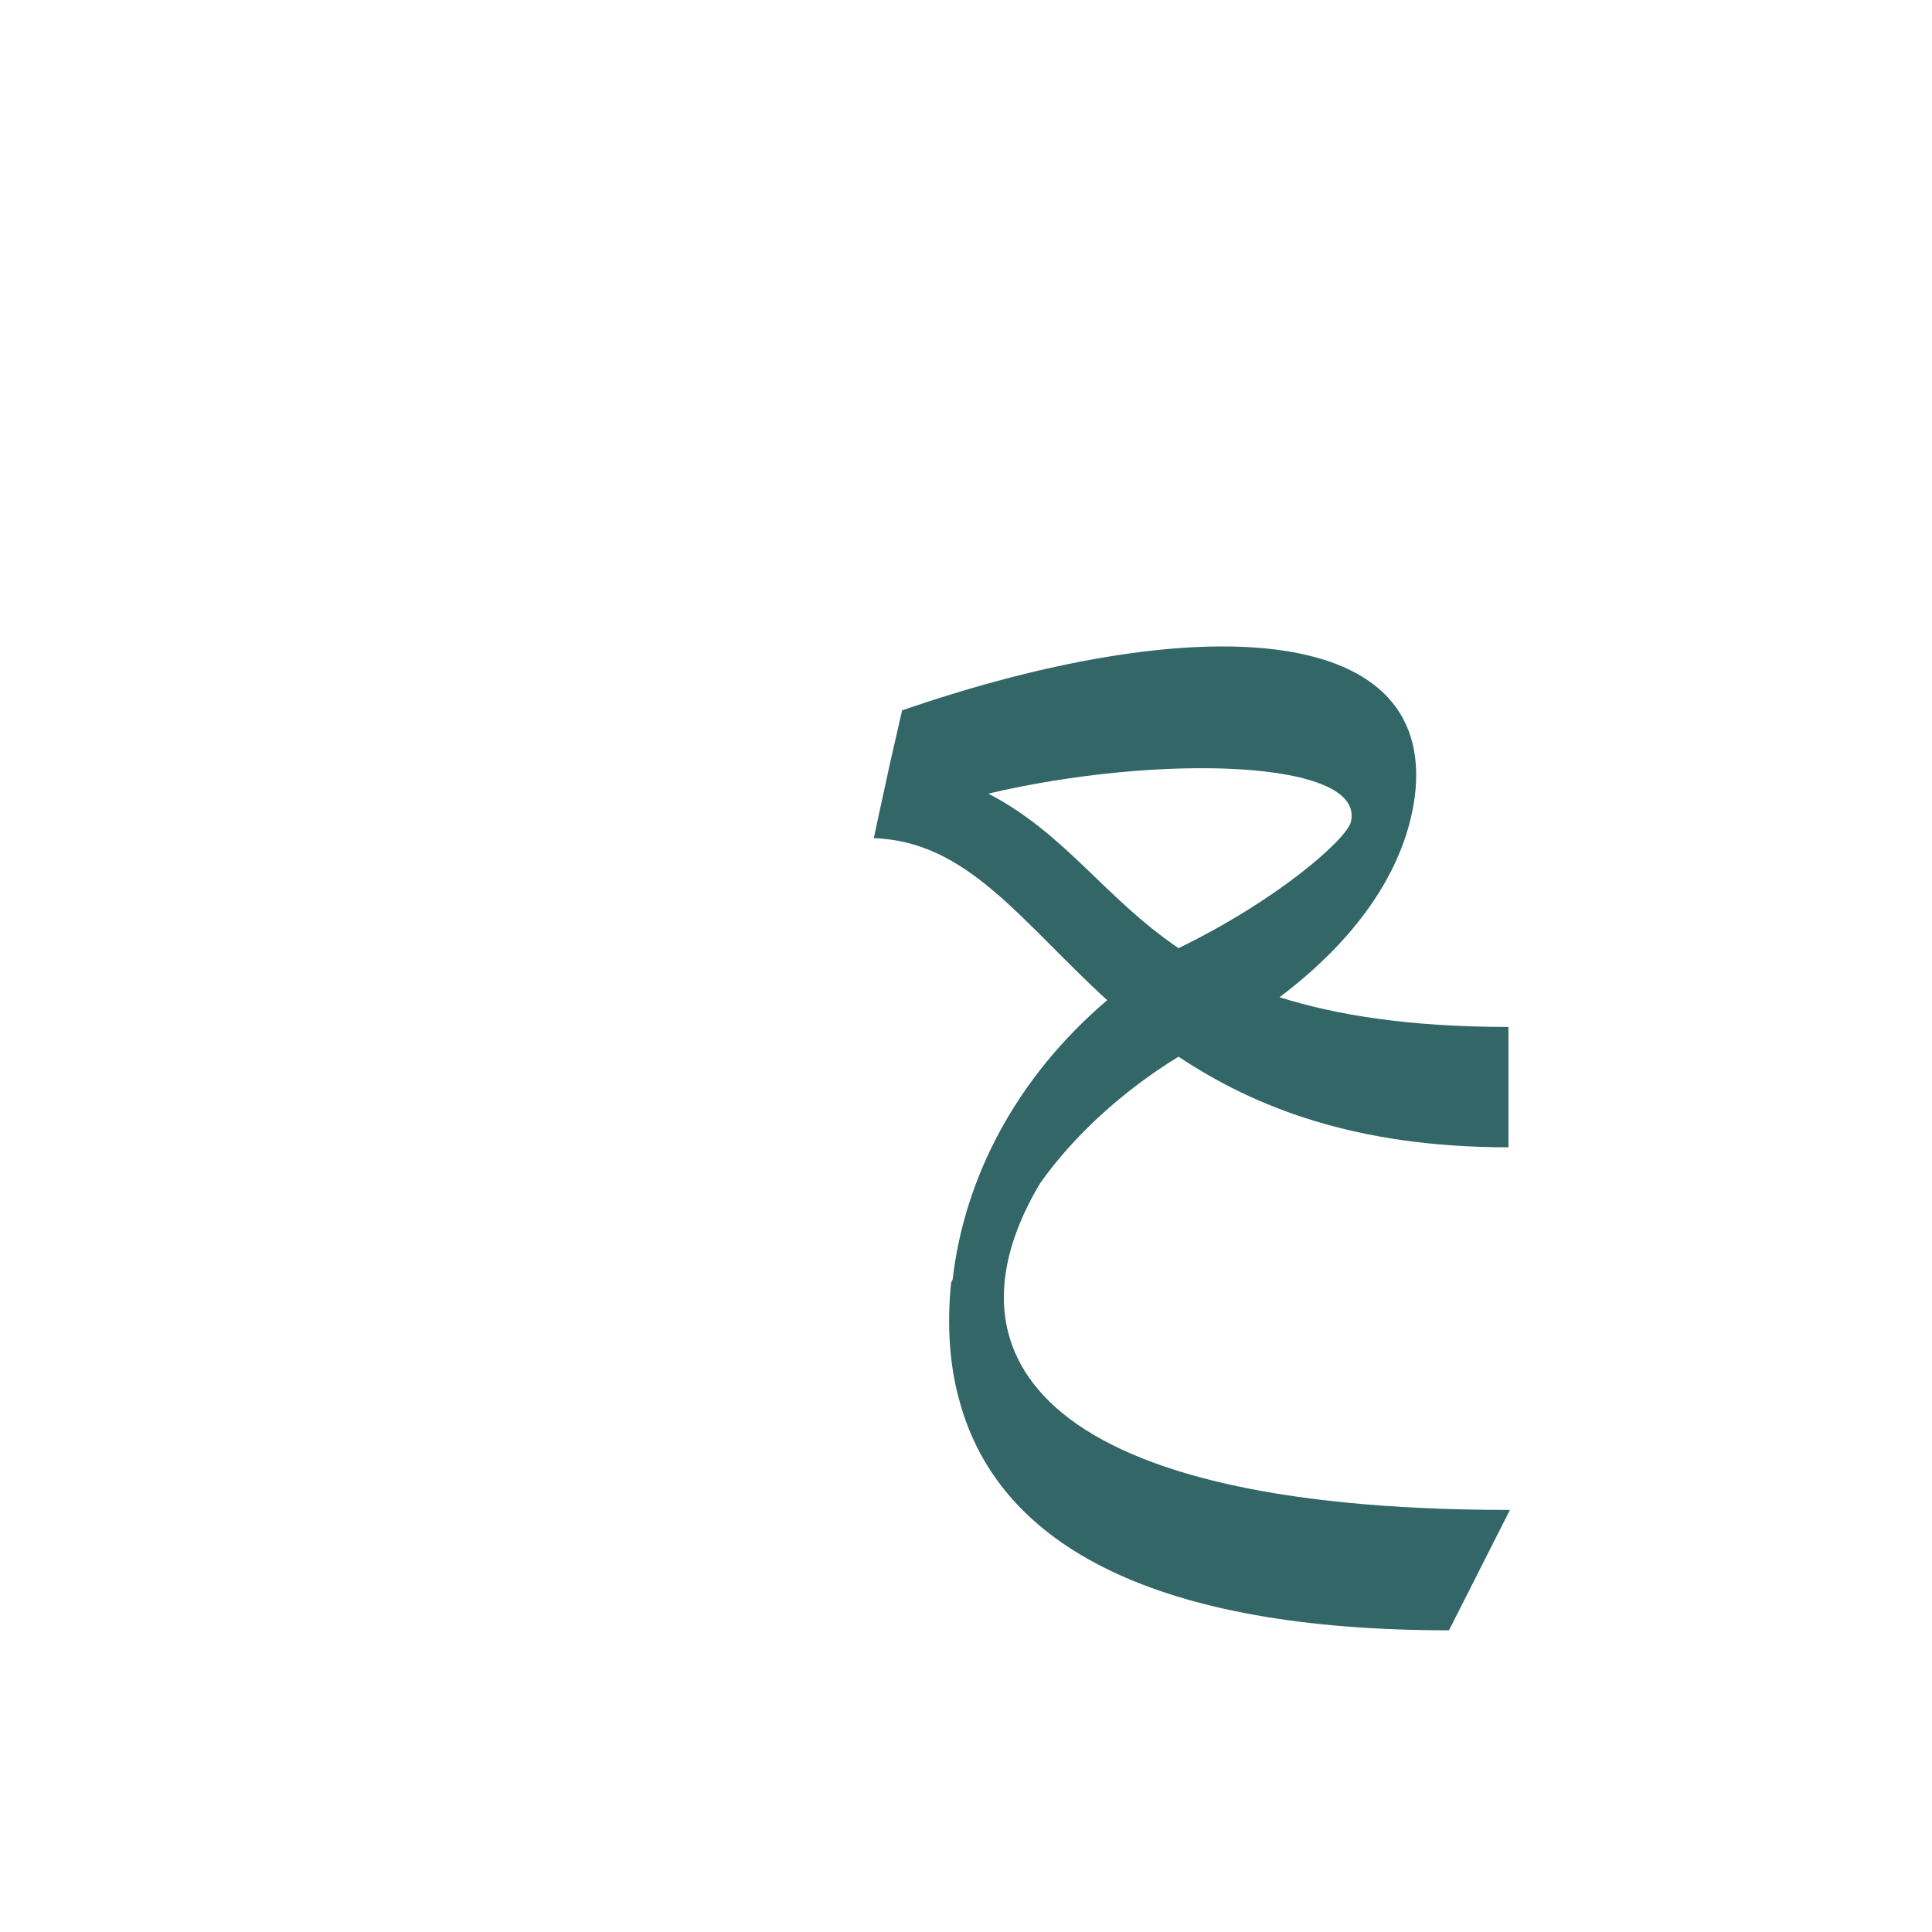 <?xml version="1.0" encoding="UTF-8"?>
<!DOCTYPE svg PUBLIC "-//W3C//DTD SVG 1.0//EN" "http://www.w3.org/TR/2001/REC-SVG-20010904/DTD/svg10.dtd">
<!-- Creator: CorelDRAW -->
<svg xmlns="http://www.w3.org/2000/svg" xml:space="preserve" width="1300px" height="1300px" version="1.0" style="shape-rendering:geometricPrecision; text-rendering:geometricPrecision; image-rendering:optimizeQuality; fill-rule:evenodd; clip-rule:evenodd"
viewBox="0 0 1300 1056"
 xmlns:xlink="http://www.w3.org/1999/xlink">
 <defs>
  <style type="text/css">
   <![CDATA[
    .fil0 {fill:#336666}
   ]]>
  </style>
 </defs>
 <g id="_100:master">
  <path class="fil0" d="M793 516c66,-32 113,-73 116,-85 10,-42 -129,-46 -244,-19 52,27 78,70 128,104zm-204 -79l0 0 10 -46 0 0 8 -35c191,-66 360,-63 345,58 -7,52 -42,98 -91,135 38,12 87,20 154,20l0 81c-103,0 -171,-27 -222,-61 -39,24 -71,54 -93,85 -66,110 -11,220 316,220l-41 81c-196,0 -302,-56 -329,-153l0 0 0 0c-7,-24 -9,-52 -6,-81l1 -2c8,-69 43,-136 104,-188 -58,-53 -94,-107 -157,-109l1 -5z"/>
 </g>
</svg>
